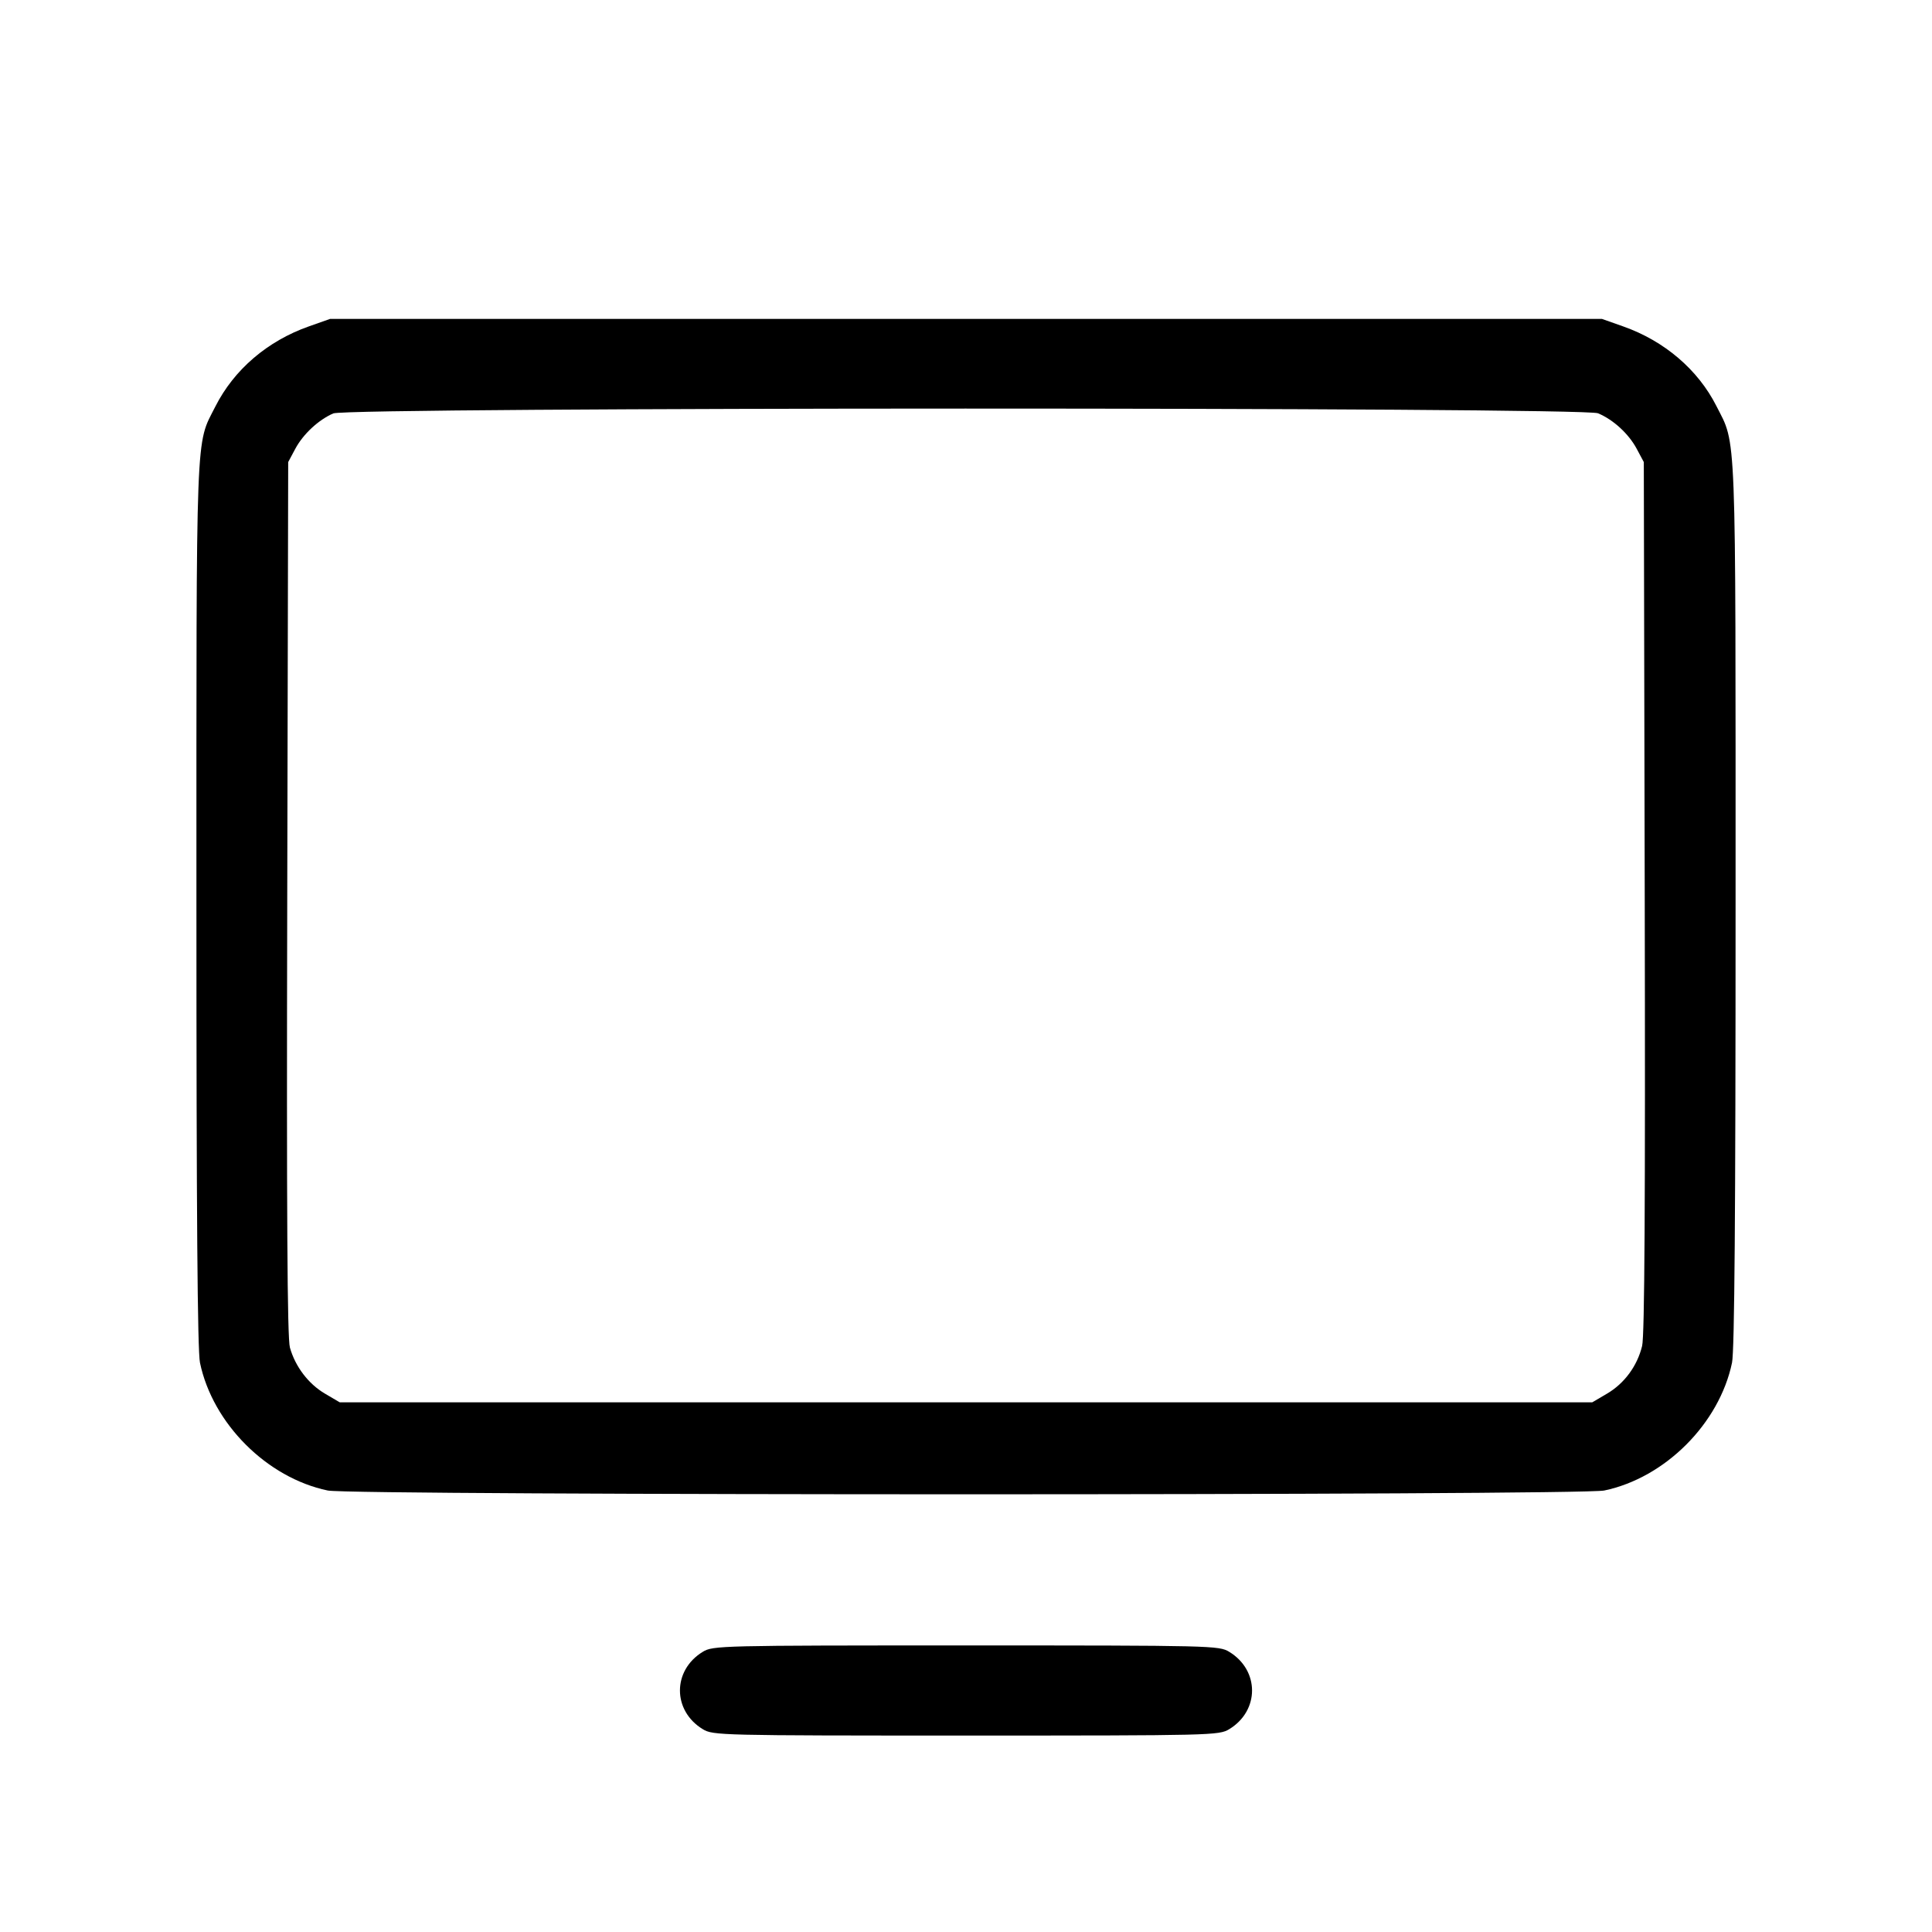 <svg fill="currentColor" viewBox="0 0 256 256" xmlns="http://www.w3.org/2000/svg"><path d="M40.912 43.254 C 35.429 45.190,31.008 48.980,28.537 53.864 C 25.896 59.084,26.027 55.660,26.027 119.749 C 26.027 160.850,26.167 178.979,26.498 180.566 C 28.180 188.631,35.369 195.820,43.434 197.502 C 46.634 198.169,209.366 198.169,212.566 197.502 C 220.631 195.820,227.820 188.631,229.502 180.566 C 229.833 178.979,229.973 160.871,229.973 119.827 C 229.973 55.654,230.106 59.087,227.428 53.794 C 224.993 48.981,220.541 45.179,215.088 43.254 L 212.267 42.258 128.000 42.258 L 43.733 42.258 40.912 43.254 M211.747 54.762 C 213.777 55.613,215.807 57.477,216.872 59.467 L 217.813 61.227 217.935 118.827 C 218.020 159.490,217.919 176.991,217.589 178.347 C 216.943 181.003,215.244 183.311,212.937 184.667 L 210.987 185.813 128.000 185.813 L 45.013 185.813 43.063 184.667 C 40.868 183.376,39.130 181.093,38.415 178.560 C 38.065 177.320,37.968 161.052,38.060 119.040 L 38.187 61.227 39.128 59.467 C 40.167 57.525,42.191 55.639,44.160 54.779 C 46.087 53.937,209.739 53.920,211.747 54.762 M93.116 218.878 C 89.091 221.332,89.091 226.668,93.116 229.122 C 94.472 229.949,95.330 229.970,128.000 229.970 C 160.670 229.970,161.528 229.949,162.884 229.122 C 166.909 226.668,166.909 221.332,162.884 218.878 C 161.528 218.051,160.670 218.030,128.000 218.030 C 95.330 218.030,94.472 218.051,93.116 218.878 " stroke="none" fill-rule="evenodd"></path></svg>